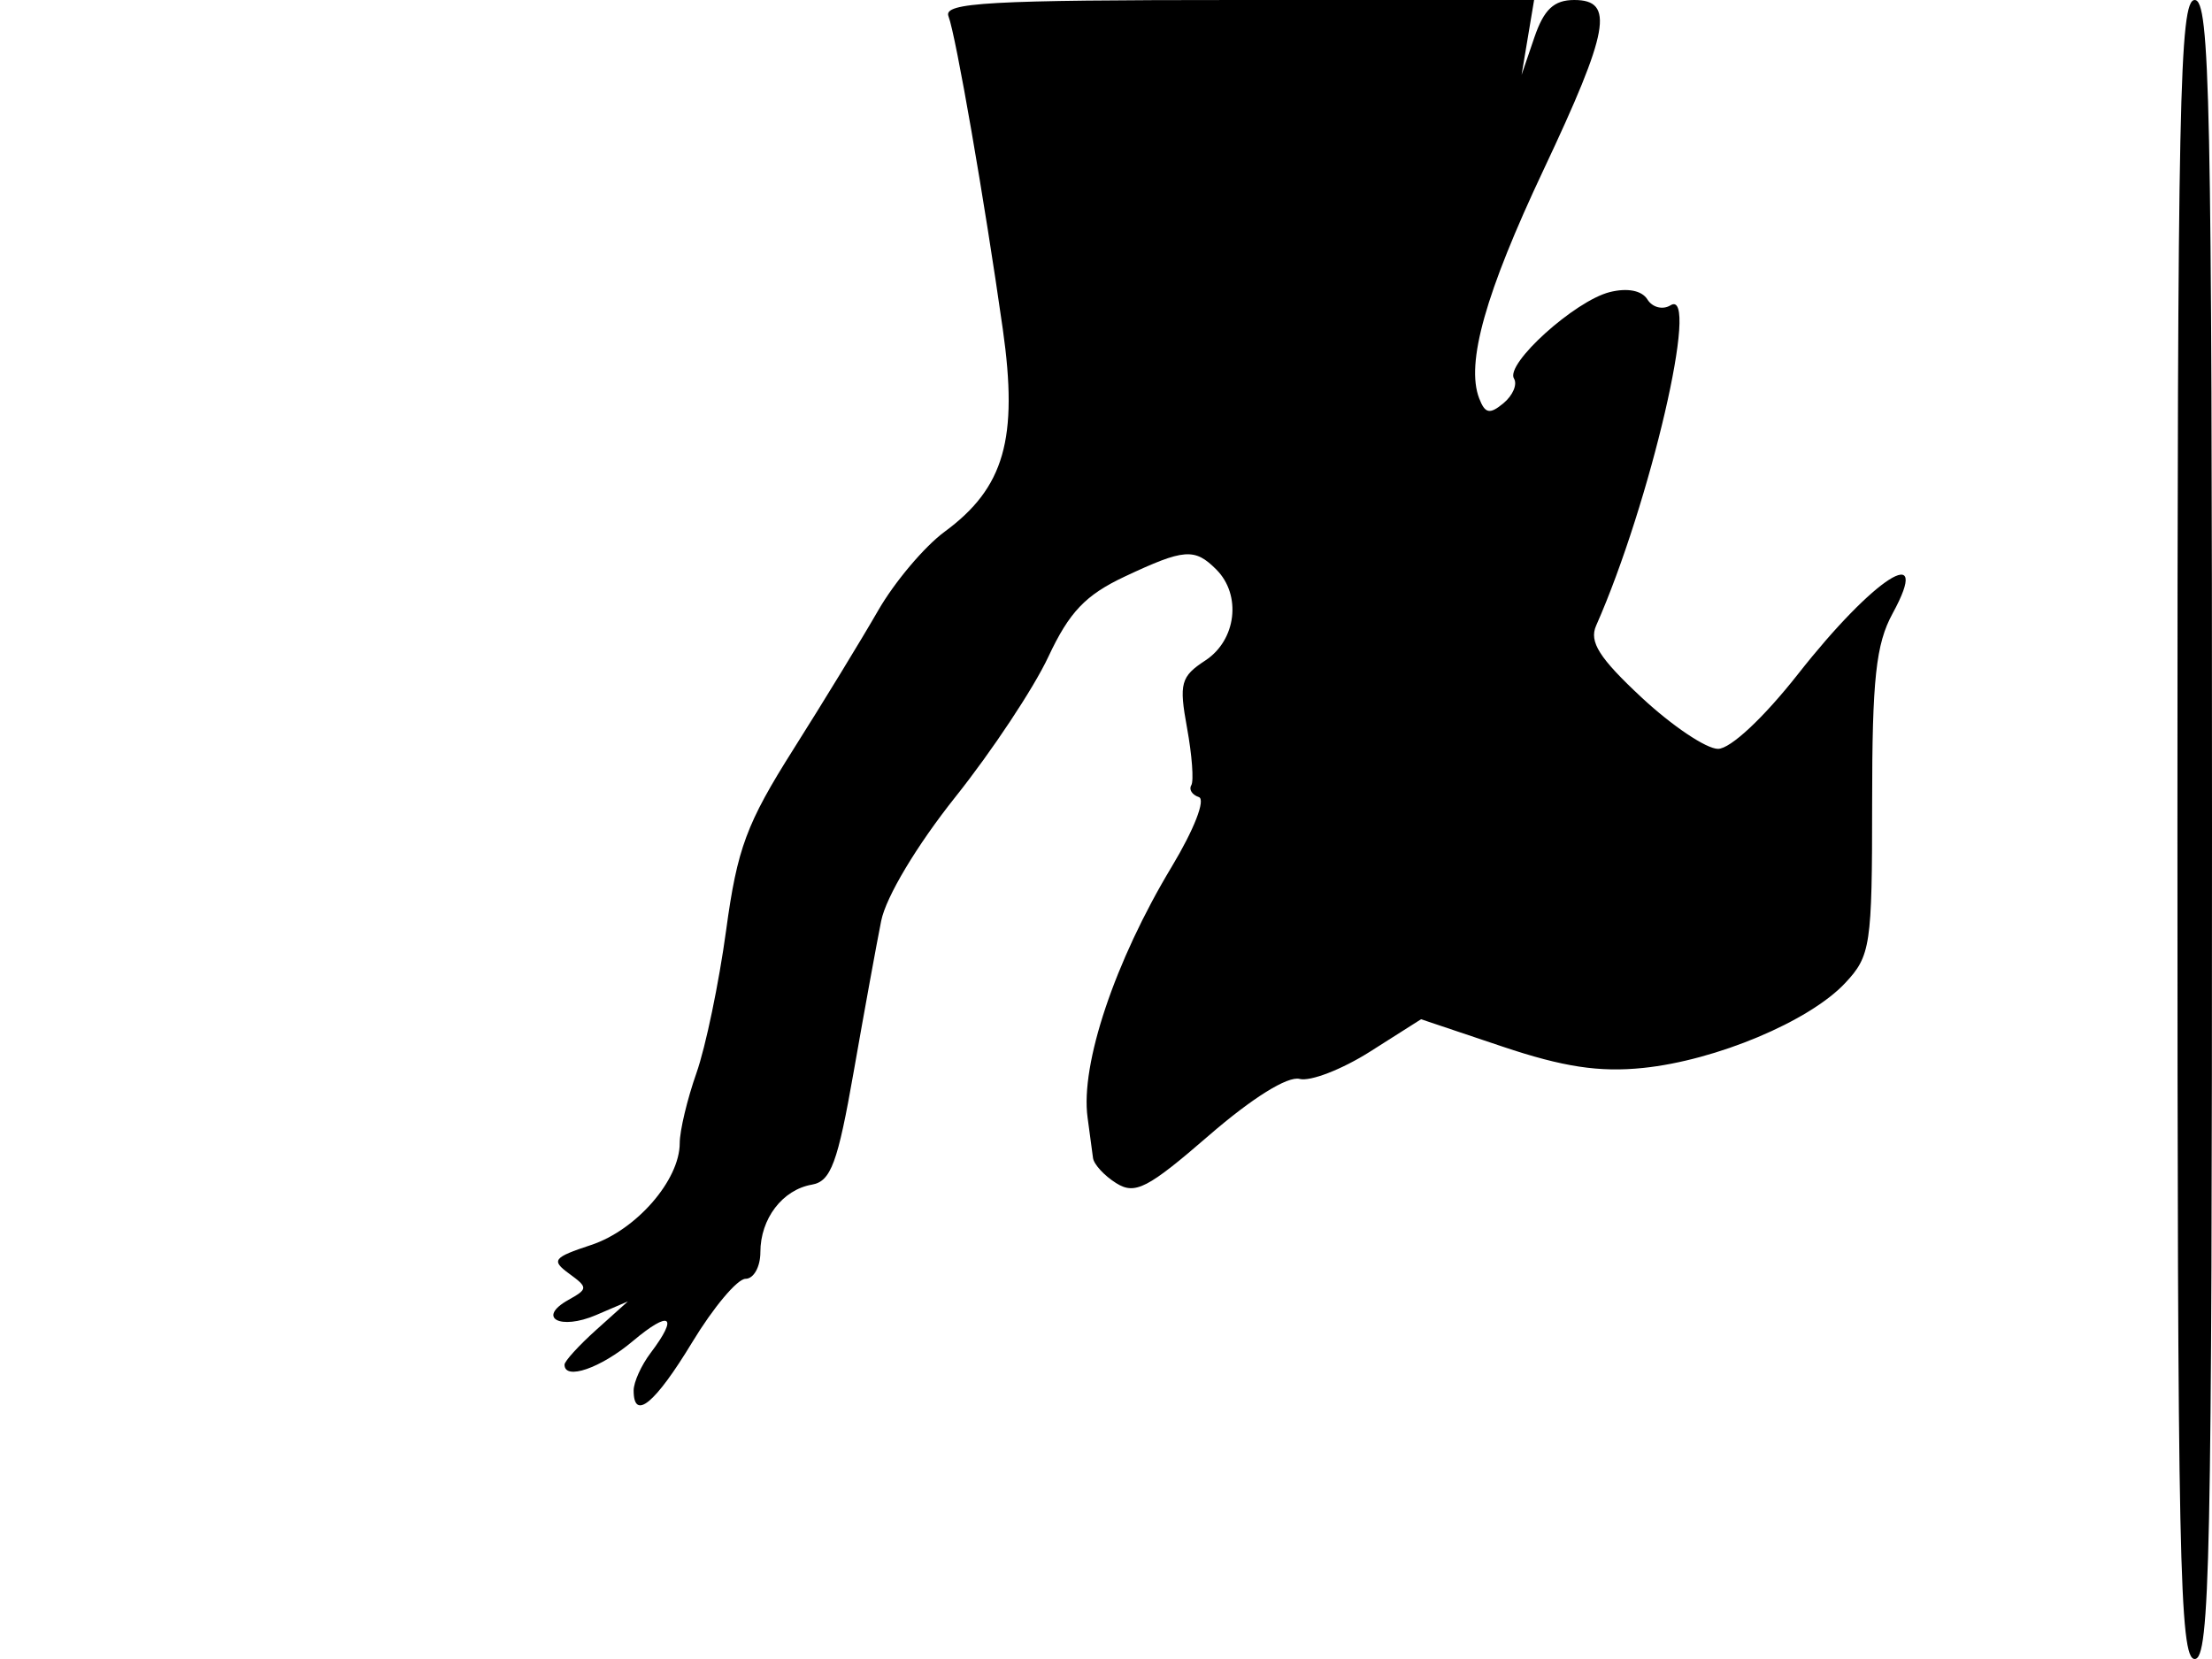 <svg xmlns="http://www.w3.org/2000/svg" width="192" height="144" viewBox="0 0 192 144" version="1.1">
	<path d="M 82.326 1.406 C 82.972 3.091, 85.450 17.363, 87.041 28.560 C 88.395 38.096, 87.179 42.336, 81.994 46.152 C 80.240 47.443, 77.640 50.525, 76.218 53 C 74.795 55.475, 71.497 60.875, 68.890 65 C 64.792 71.483, 63.996 73.620, 63.025 80.765 C 62.406 85.311, 61.248 90.880, 60.450 93.141 C 59.653 95.402, 59 98.138, 59 99.221 C 59 102.435, 55.229 106.769, 51.308 108.063 C 48.013 109.151, 47.823 109.397, 49.395 110.547 C 51.049 111.757, 51.046 111.875, 49.328 112.836 C 46.567 114.382, 48.612 115.488, 51.746 114.143 L 54.500 112.962 51.750 115.433 C 50.237 116.792, 49 118.151, 49 118.452 C 49 119.838, 52.134 118.758, 54.923 116.411 C 58.172 113.678, 58.931 114.184, 56.468 117.441 C 55.661 118.509, 55 119.971, 55 120.691 C 55 123.367, 56.851 121.843, 60.089 116.500 C 61.923 113.475, 64.002 111, 64.711 111 C 65.420 111, 66 109.961, 66 108.691 C 66 105.782, 67.915 103.270, 70.471 102.826 C 72.124 102.539, 72.712 100.949, 74.106 92.992 C 75.021 87.771, 76.093 81.893, 76.487 79.928 C 76.906 77.840, 79.588 73.365, 82.940 69.159 C 86.095 65.201, 89.718 59.738, 90.991 57.019 C 92.819 53.116, 94.218 51.647, 97.642 50.038 C 102.791 47.618, 103.691 47.549, 105.571 49.429 C 107.787 51.644, 107.316 55.563, 104.624 57.327 C 102.486 58.727, 102.326 59.316, 103.034 63.183 C 103.466 65.548, 103.632 67.786, 103.404 68.156 C 103.175 68.526, 103.469 68.990, 104.058 69.186 C 104.666 69.389, 103.646 72.006, 101.700 75.239 C 96.771 83.423, 93.766 92.383, 94.401 97 C 94.590 98.375, 94.802 99.954, 94.872 100.509 C 94.943 101.065, 95.852 102.051, 96.892 102.701 C 98.529 103.723, 99.616 103.162, 104.944 98.548 C 108.695 95.300, 111.768 93.385, 112.802 93.650 C 113.736 93.889, 116.491 92.821, 118.924 91.277 L 123.348 88.469 130.424 90.846 C 135.684 92.612, 138.812 93.088, 142.614 92.697 C 148.954 92.047, 157.040 88.652, 160.152 85.335 C 162.370 82.969, 162.500 82.104, 162.500 69.665 C 162.500 58.941, 162.829 55.897, 164.276 53.250 C 167.774 46.846, 162.671 50.106, 156.093 58.476 C 153.091 62.297, 150.202 65, 149.122 65 C 148.108 65, 145.132 63.002, 142.509 60.559 C 138.818 57.122, 137.921 55.710, 138.541 54.309 C 143.238 43.690, 147.604 24.890, 145 26.500 C 144.327 26.916, 143.425 26.688, 142.996 25.993 C 142.514 25.214, 141.259 24.969, 139.724 25.354 C 136.692 26.115, 130.629 31.590, 131.413 32.859 C 131.724 33.362, 131.313 34.325, 130.501 34.999 C 129.308 35.989, 128.902 35.908, 128.390 34.574 C 127.219 31.521, 128.934 25.436, 133.982 14.733 C 139.685 2.643, 140.163 -0, 136.645 0 C 134.881 0, 134.011 0.817, 133.181 3.250 L 132.073 6.500 132.616 3.250 L 133.159 0 107.472 0 C 85.810 0, 81.871 0.220, 82.326 1.406 M 189 72 C 189 135.333, 189.181 144, 190.500 144 C 191.819 144, 192 135.333, 192 72 C 192 8.667, 191.819 0, 190.500 0 C 189.181 0, 189 8.667, 189 72" stroke="none" fill="black" fill-rule="evenodd"/>
</svg>